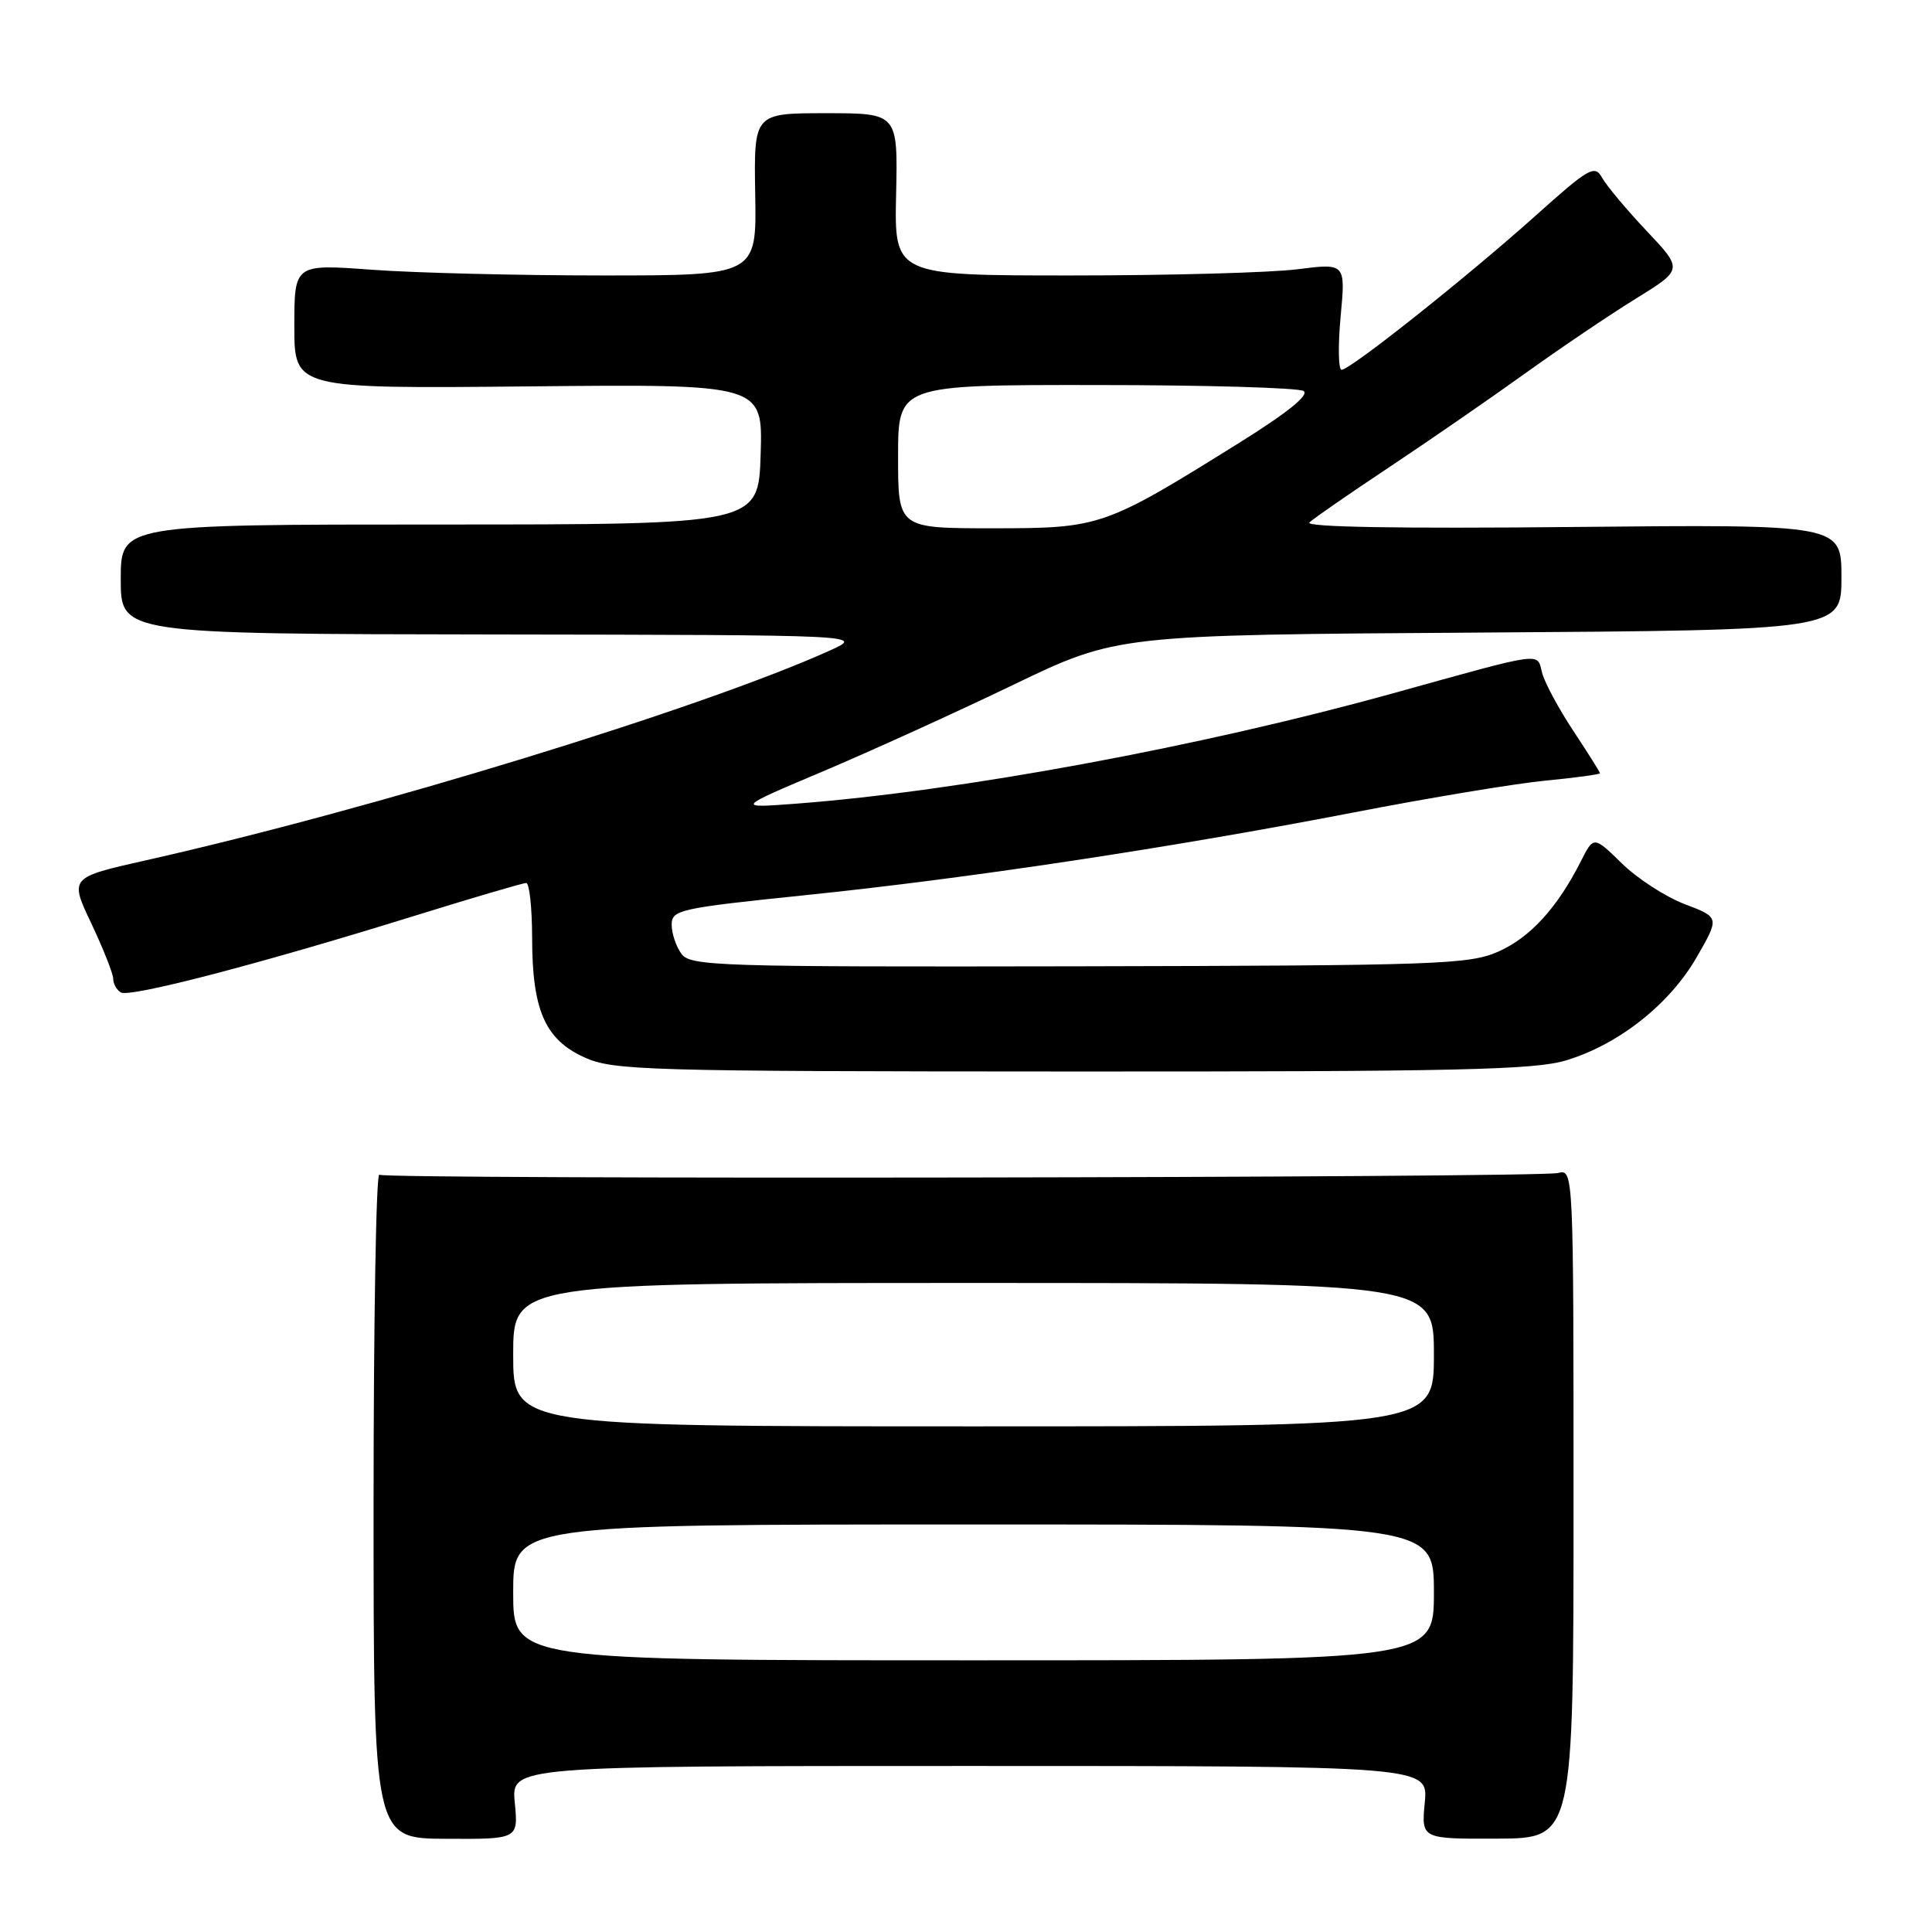 <?xml version="1.0" encoding="UTF-8" standalone="no"?>
<!DOCTYPE svg PUBLIC "-//W3C//DTD SVG 1.1//EN" "http://www.w3.org/Graphics/SVG/1.1/DTD/svg11.dtd" >
<svg xmlns="http://www.w3.org/2000/svg" xmlns:xlink="http://www.w3.org/1999/xlink" version="1.1" viewBox="0 0 256 256">
 <g >
 <path fill="currentColor"
d=" M 68.21 238.85 C 67.75 234.00 67.75 234.00 128.50 234.00 C 189.25 234.00 189.25 234.00 188.79 238.84 C 188.33 243.67 188.33 243.67 198.41 243.63 C 208.50 243.58 208.50 243.58 208.50 199.25 C 208.50 155.00 208.50 154.91 206.44 155.43 C 203.86 156.07 51.30 156.30 50.26 155.66 C 49.84 155.40 49.50 175.08 49.50 199.40 C 49.50 243.61 49.50 243.61 59.09 243.65 C 68.68 243.70 68.68 243.70 68.21 238.85 Z  M 207.57 140.49 C 214.52 138.37 221.21 133.08 224.80 126.87 C 227.86 121.56 227.86 121.56 223.25 119.81 C 220.72 118.85 216.96 116.42 214.91 114.41 C 211.17 110.76 211.17 110.76 209.47 114.13 C 206.35 120.29 202.76 124.22 198.54 126.09 C 194.66 127.80 190.66 127.94 142.96 128.04 C 95.00 128.13 91.49 128.02 90.29 126.38 C 89.58 125.41 89.00 123.68 89.00 122.53 C 89.00 120.56 90.00 120.34 106.75 118.61 C 128.18 116.41 155.19 112.33 179.50 107.63 C 189.40 105.71 200.76 103.83 204.75 103.44 C 208.74 103.06 212.00 102.61 212.00 102.46 C 212.00 102.30 210.41 99.77 208.47 96.84 C 206.53 93.90 204.67 90.45 204.34 89.16 C 203.63 86.40 204.85 86.24 184.50 91.89 C 159.00 98.96 127.27 104.83 105.50 106.49 C 97.50 107.09 97.50 107.09 109.00 102.23 C 115.33 99.55 126.69 94.39 134.25 90.75 C 148.00 84.13 148.00 84.13 196.00 83.82 C 244.00 83.50 244.00 83.50 244.00 76.49 C 244.00 69.48 244.00 69.48 208.25 69.83 C 185.40 70.06 172.86 69.84 173.50 69.23 C 174.05 68.70 178.78 65.43 184.00 61.96 C 189.22 58.49 197.32 52.90 202.00 49.54 C 206.68 46.18 213.32 41.69 216.76 39.57 C 223.01 35.71 223.01 35.71 218.19 30.60 C 215.54 27.80 212.89 24.63 212.30 23.57 C 211.30 21.79 210.60 22.19 203.36 28.68 C 194.29 36.79 178.92 49.00 177.77 49.00 C 177.34 49.00 177.28 45.82 177.64 41.93 C 178.30 34.87 178.30 34.87 171.90 35.68 C 168.38 36.13 154.93 36.50 142.00 36.50 C 118.50 36.50 118.50 36.50 118.74 25.75 C 118.97 15.00 118.97 15.00 109.43 15.00 C 99.89 15.00 99.89 15.00 100.07 25.75 C 100.26 36.50 100.26 36.50 79.88 36.50 C 68.67 36.50 54.89 36.16 49.25 35.74 C 39.00 34.99 39.00 34.99 39.00 43.24 C 39.00 51.50 39.00 51.50 70.04 51.20 C 101.08 50.89 101.08 50.89 100.79 60.20 C 100.50 69.50 100.50 69.50 58.25 69.50 C 16.00 69.50 16.00 69.50 16.00 76.75 C 16.00 84.00 16.00 84.00 65.25 84.07 C 114.50 84.14 114.50 84.14 110.00 86.18 C 93.06 93.84 49.33 107.25 19.36 113.99 C 9.21 116.27 9.21 116.27 12.11 122.38 C 13.70 125.75 15.00 129.04 15.00 129.69 C 15.00 130.35 15.45 131.16 16.00 131.50 C 17.16 132.22 34.25 127.77 54.61 121.45 C 62.49 119.00 69.29 117.00 69.72 117.00 C 70.15 117.00 70.50 120.26 70.51 124.25 C 70.51 133.83 72.22 137.74 77.42 140.10 C 81.25 141.84 85.28 141.96 142.07 141.98 C 193.20 142.00 203.41 141.77 207.57 140.49 Z  M 68.00 211.00 C 68.00 202.00 68.00 202.00 129.00 202.00 C 190.00 202.00 190.00 202.00 190.00 211.00 C 190.00 220.00 190.00 220.00 129.00 220.00 C 68.00 220.00 68.00 220.00 68.00 211.00 Z  M 68.00 179.50 C 68.00 170.00 68.00 170.00 129.00 170.00 C 190.00 170.00 190.00 170.00 190.00 179.50 C 190.00 189.00 190.00 189.00 129.00 189.00 C 68.00 189.00 68.00 189.00 68.00 179.50 Z  M 119.00 60.50 C 119.00 51.00 119.00 51.00 145.25 51.02 C 159.69 51.02 172.05 51.38 172.73 51.81 C 173.53 52.32 170.58 54.70 164.23 58.66 C 146.30 69.84 145.83 70.00 131.53 70.00 C 119.00 70.00 119.00 70.00 119.00 60.50 Z "/>
</g>
</svg>